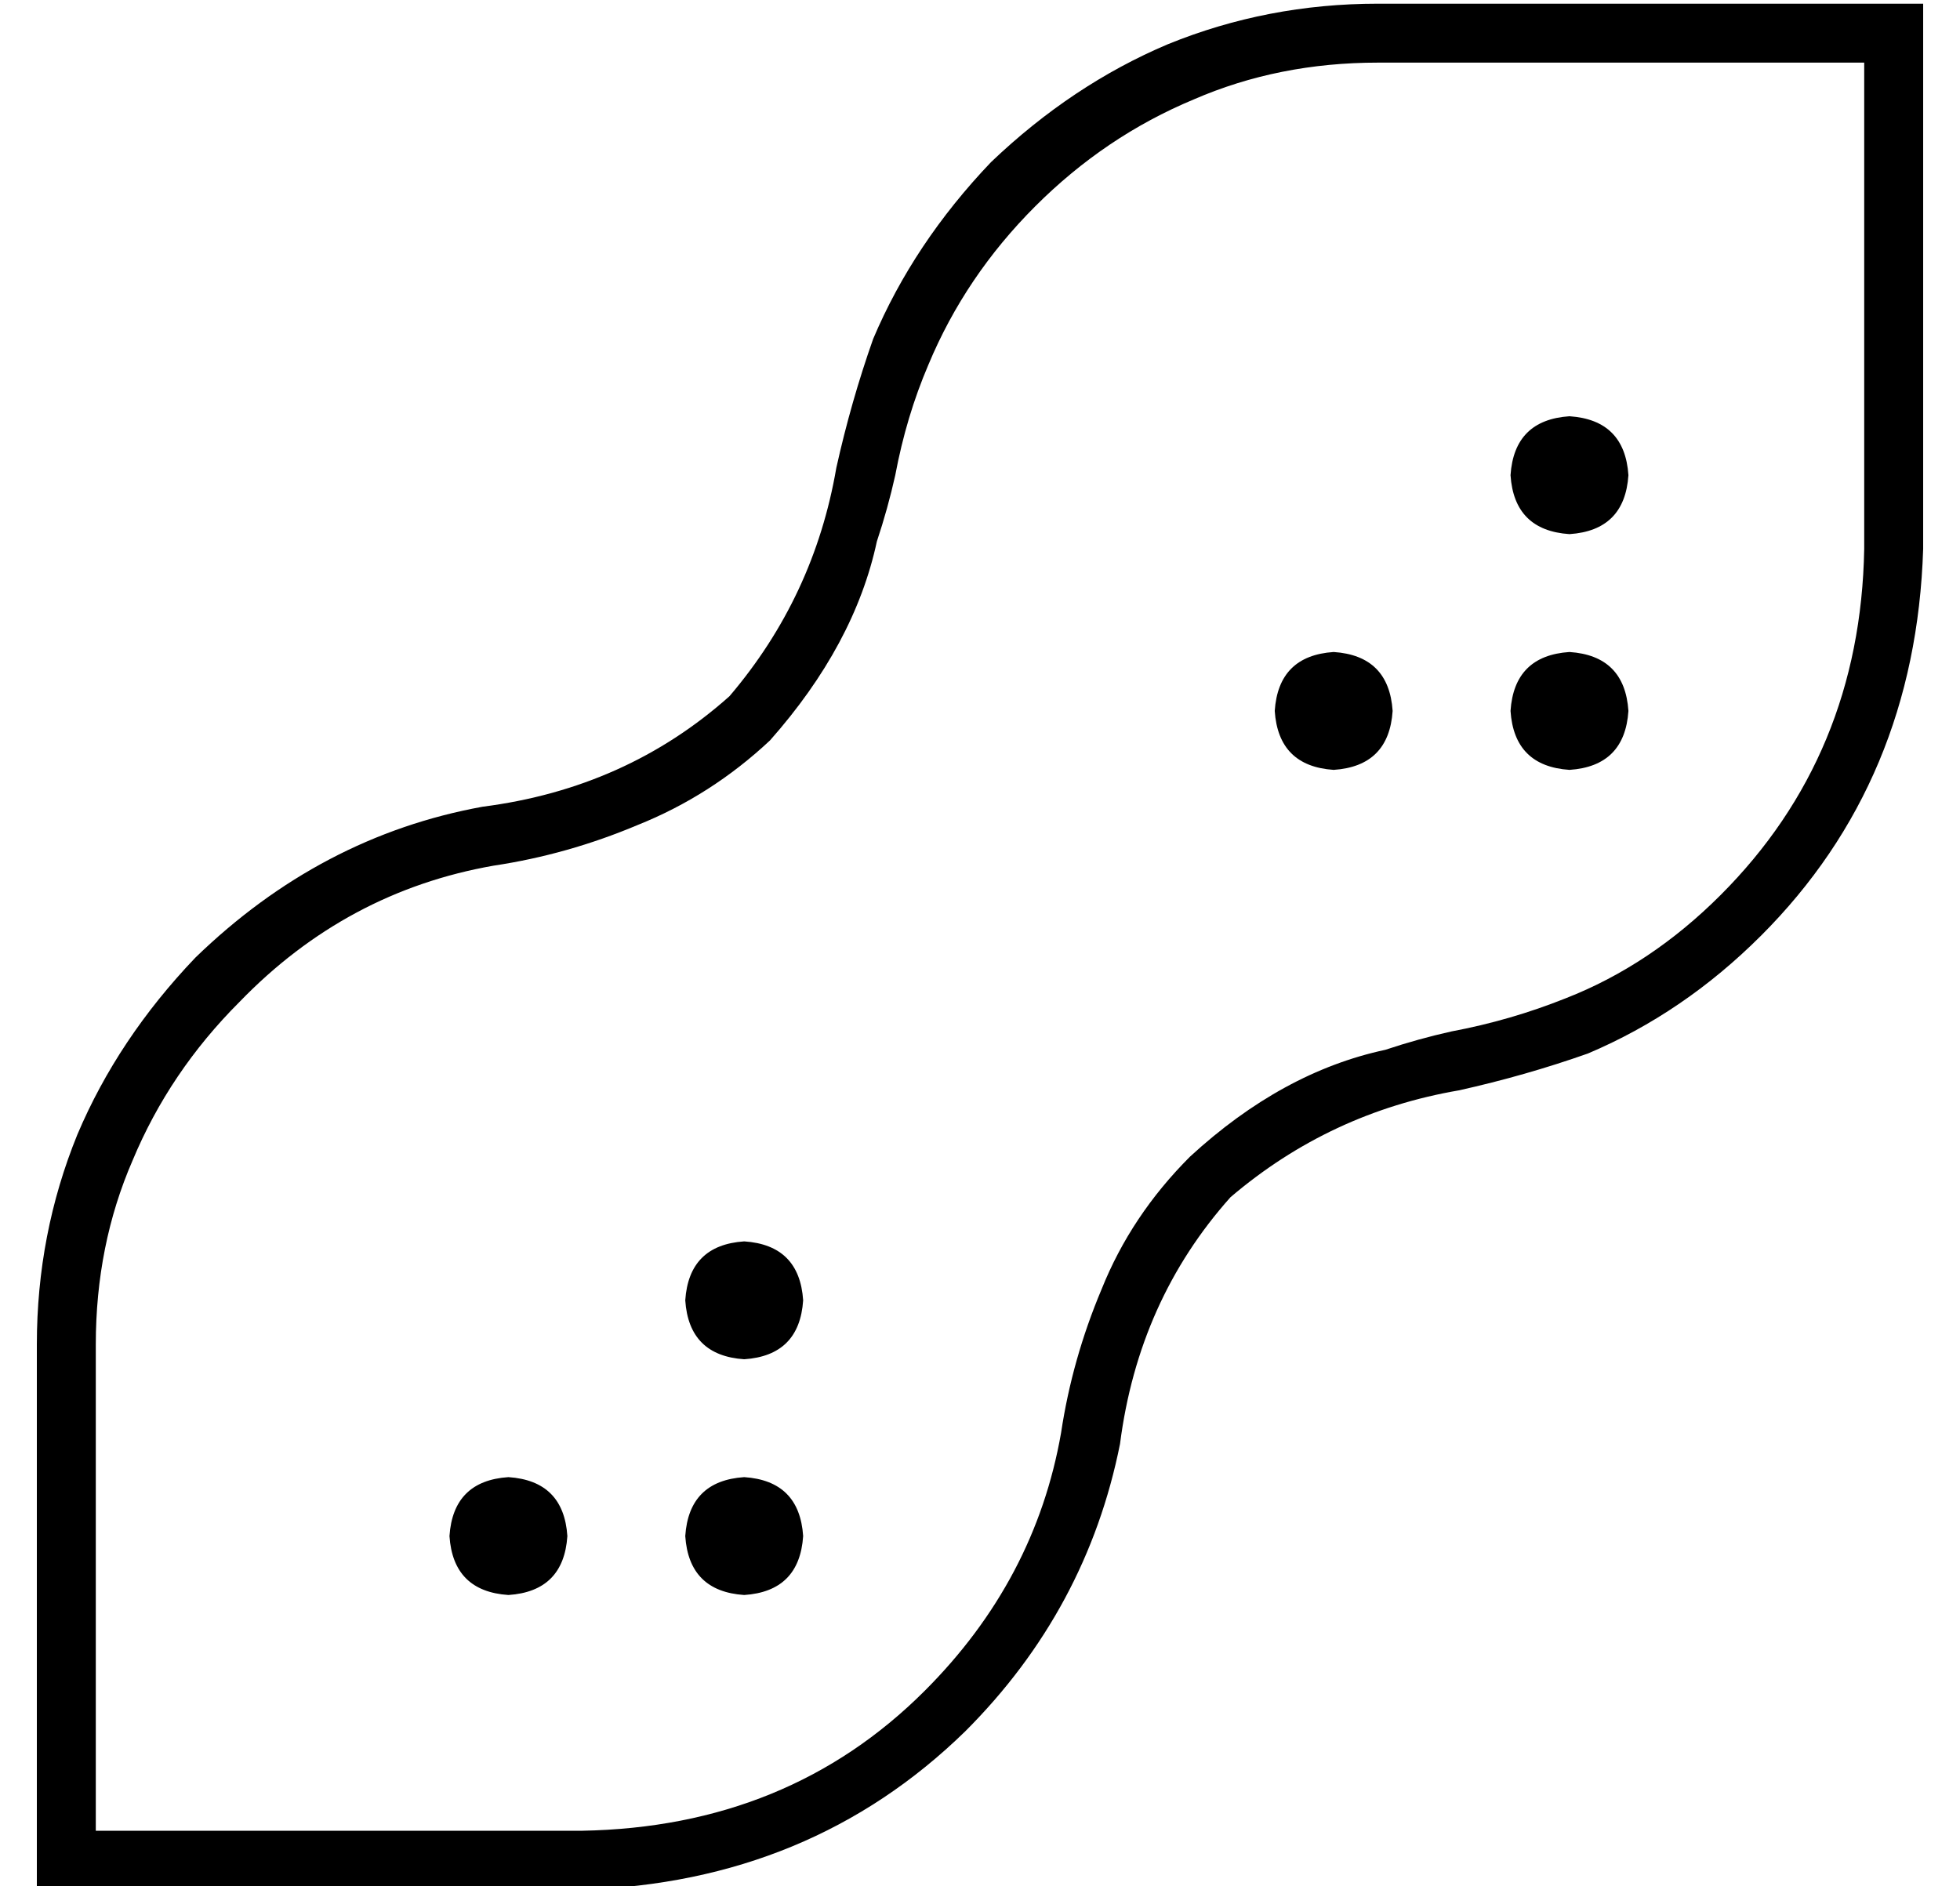 <?xml version="1.0" standalone="no"?>
<!DOCTYPE svg PUBLIC "-//W3C//DTD SVG 1.1//EN" "http://www.w3.org/Graphics/SVG/1.1/DTD/svg11.dtd" >
<svg xmlns="http://www.w3.org/2000/svg" xmlns:xlink="http://www.w3.org/1999/xlink" version="1.1" viewBox="-10 -40 532 512">
   <path fill="currentColor"
d="M468 214q-21 21 -47 32q-17 6 -35 10v0q-35 6 -62 29q-25 28 -30 67q-9 45 -42 78q-42 41 -104 43h-132h-16v-16v0v-132v0q0 -30 11 -57q11 -26 32 -48q34 -33 78 -41q39 -5 67 -30q23 -27 29 -62q4 -18 10 -35q11 -26 32 -48q22 -21 48 -32q27 -11 57 -11h132h16v16v0
v132v0q-2 63 -44 105v0zM364 -23q-27 0 -50 10v0v0q-24 10 -43 29t-29 43v0v0q-6 14 -9 30v0v0v0v0q-2 9 -5 18q-6 28 -29 54q-16 15 -36 23q-19 8 -39 11v0v0v0v0q-40 7 -69 37q-19 19 -29 43v0v0q-10 23 -10 50v132v0h132v0q56 -1 93 -38l10 11v0l-10 -11v0q30 -30 37 -70
v0v0v0v0q3 -20 11 -39q8 -20 24 -36q25 -23 53 -29q9 -3 18 -5v0q16 -3 31 -9v0v0q23 -9 42 -28v0v0q38 -38 39 -94v-132v0h-132v0zM400 89q1 -15 16 -16q15 1 16 16q-1 15 -16 16q-15 -1 -16 -16v0zM336 153q1 -15 16 -16q15 1 16 16q-1 15 -16 16q-15 -1 -16 -16v0z
M176 313q1 -15 16 -16q15 1 16 16q-1 15 -16 16q-15 -1 -16 -16v0zM128 361q15 1 16 16q-1 15 -16 16q-15 -1 -16 -16q1 -15 16 -16v0zM176 377q1 -15 16 -16q15 1 16 16q-1 15 -16 16q-15 -1 -16 -16v0zM416 137q15 1 16 16q-1 15 -16 16q-15 -1 -16 -16q1 -15 16 -16v0z
" />
</svg>
